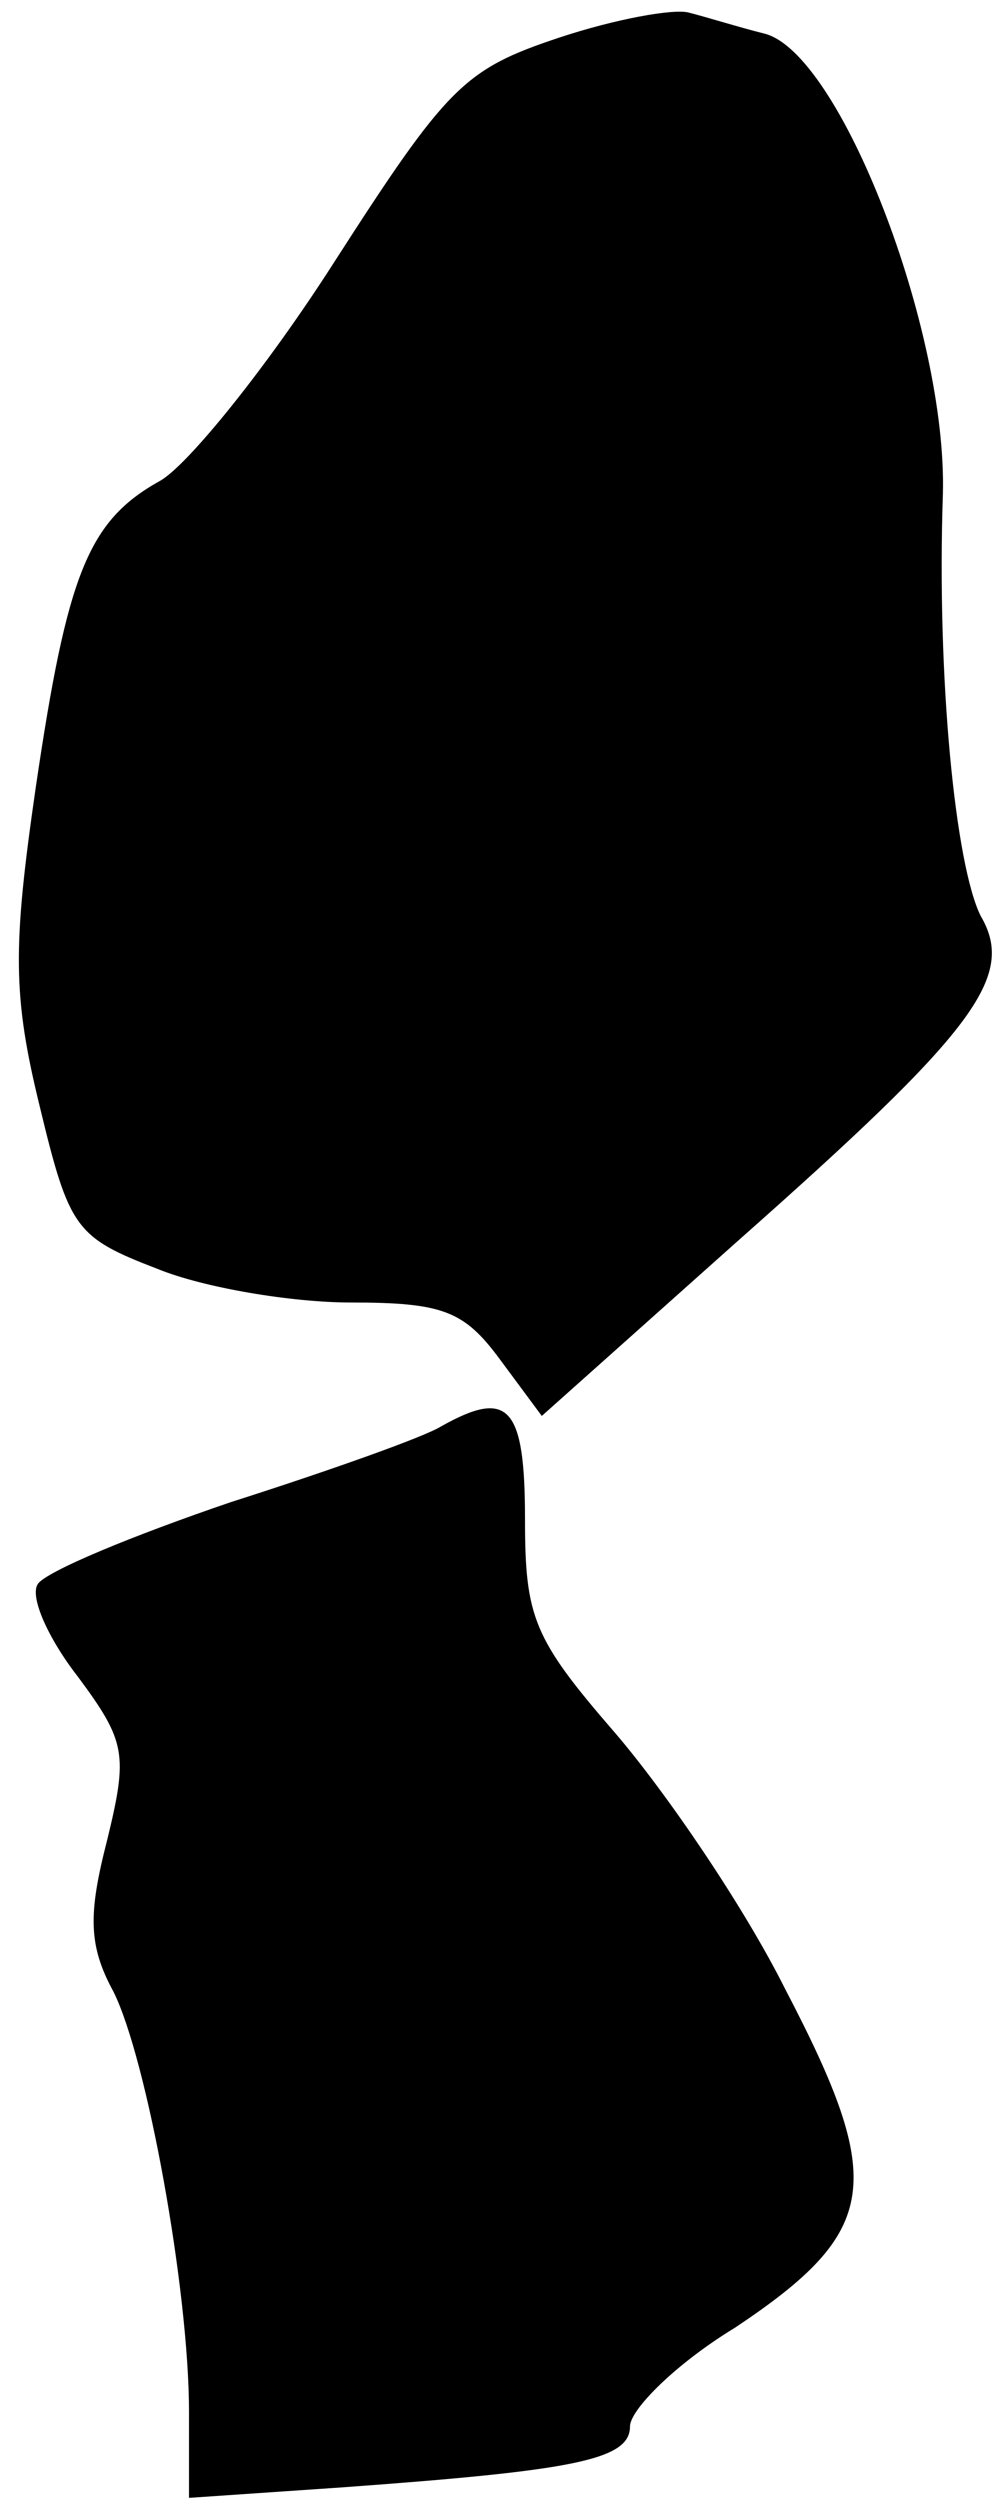 <?xml version="1.0" standalone="no"?>
<!DOCTYPE svg PUBLIC "-//W3C//DTD SVG 20010904//EN"
 "http://www.w3.org/TR/2001/REC-SVG-20010904/DTD/svg10.dtd">
<svg version="1.0" xmlns="http://www.w3.org/2000/svg"
 width="48pt" height="119pt" viewBox="0 0 48 119"
 preserveAspectRatio="xMidYMid meet">
<g transform="translate(0,119) scale(0.1,-0.1)"
fill="#000000" stroke="none">
<path fill="#000000" stroke="none" d="M266 1172 c-45 -15 -53 -23 -107 -107
-32 -50 -70 -97 -83 -104 -34 -19 -44 -44 -59 -146 -11 -76 -11 -99 2 -152 14
-58 17 -62 56 -77 22 -9 64 -16 92 -16 44 0 54 -4 71 -27 l20 -27 93 83 c113
100 133 126 116 155 -12 24 -21 113 -18 201 2 78 -49 210 -85 219 -12 3 -28 8
-36 10 -7 2 -35 -3 -62 -12z"/>
<path fill="#000000" stroke="none" d="M210 511 c-8 -5 -53 -21 -100 -36 -47
-16 -88 -33 -92 -39 -4 -6 5 -26 19 -44 23 -31 24 -37 14 -78 -9 -35 -9 -50 3
-72 16 -32 36 -142 36 -200 l0 -41 73 5 c110 8 137 13 137 29 0 8 22 30 50 47
69 46 72 69 24 161 -20 40 -57 94 -81 122 -39 45 -43 55 -43 102 0 54 -8 62
-40 44z"/>
</g>
</svg>
